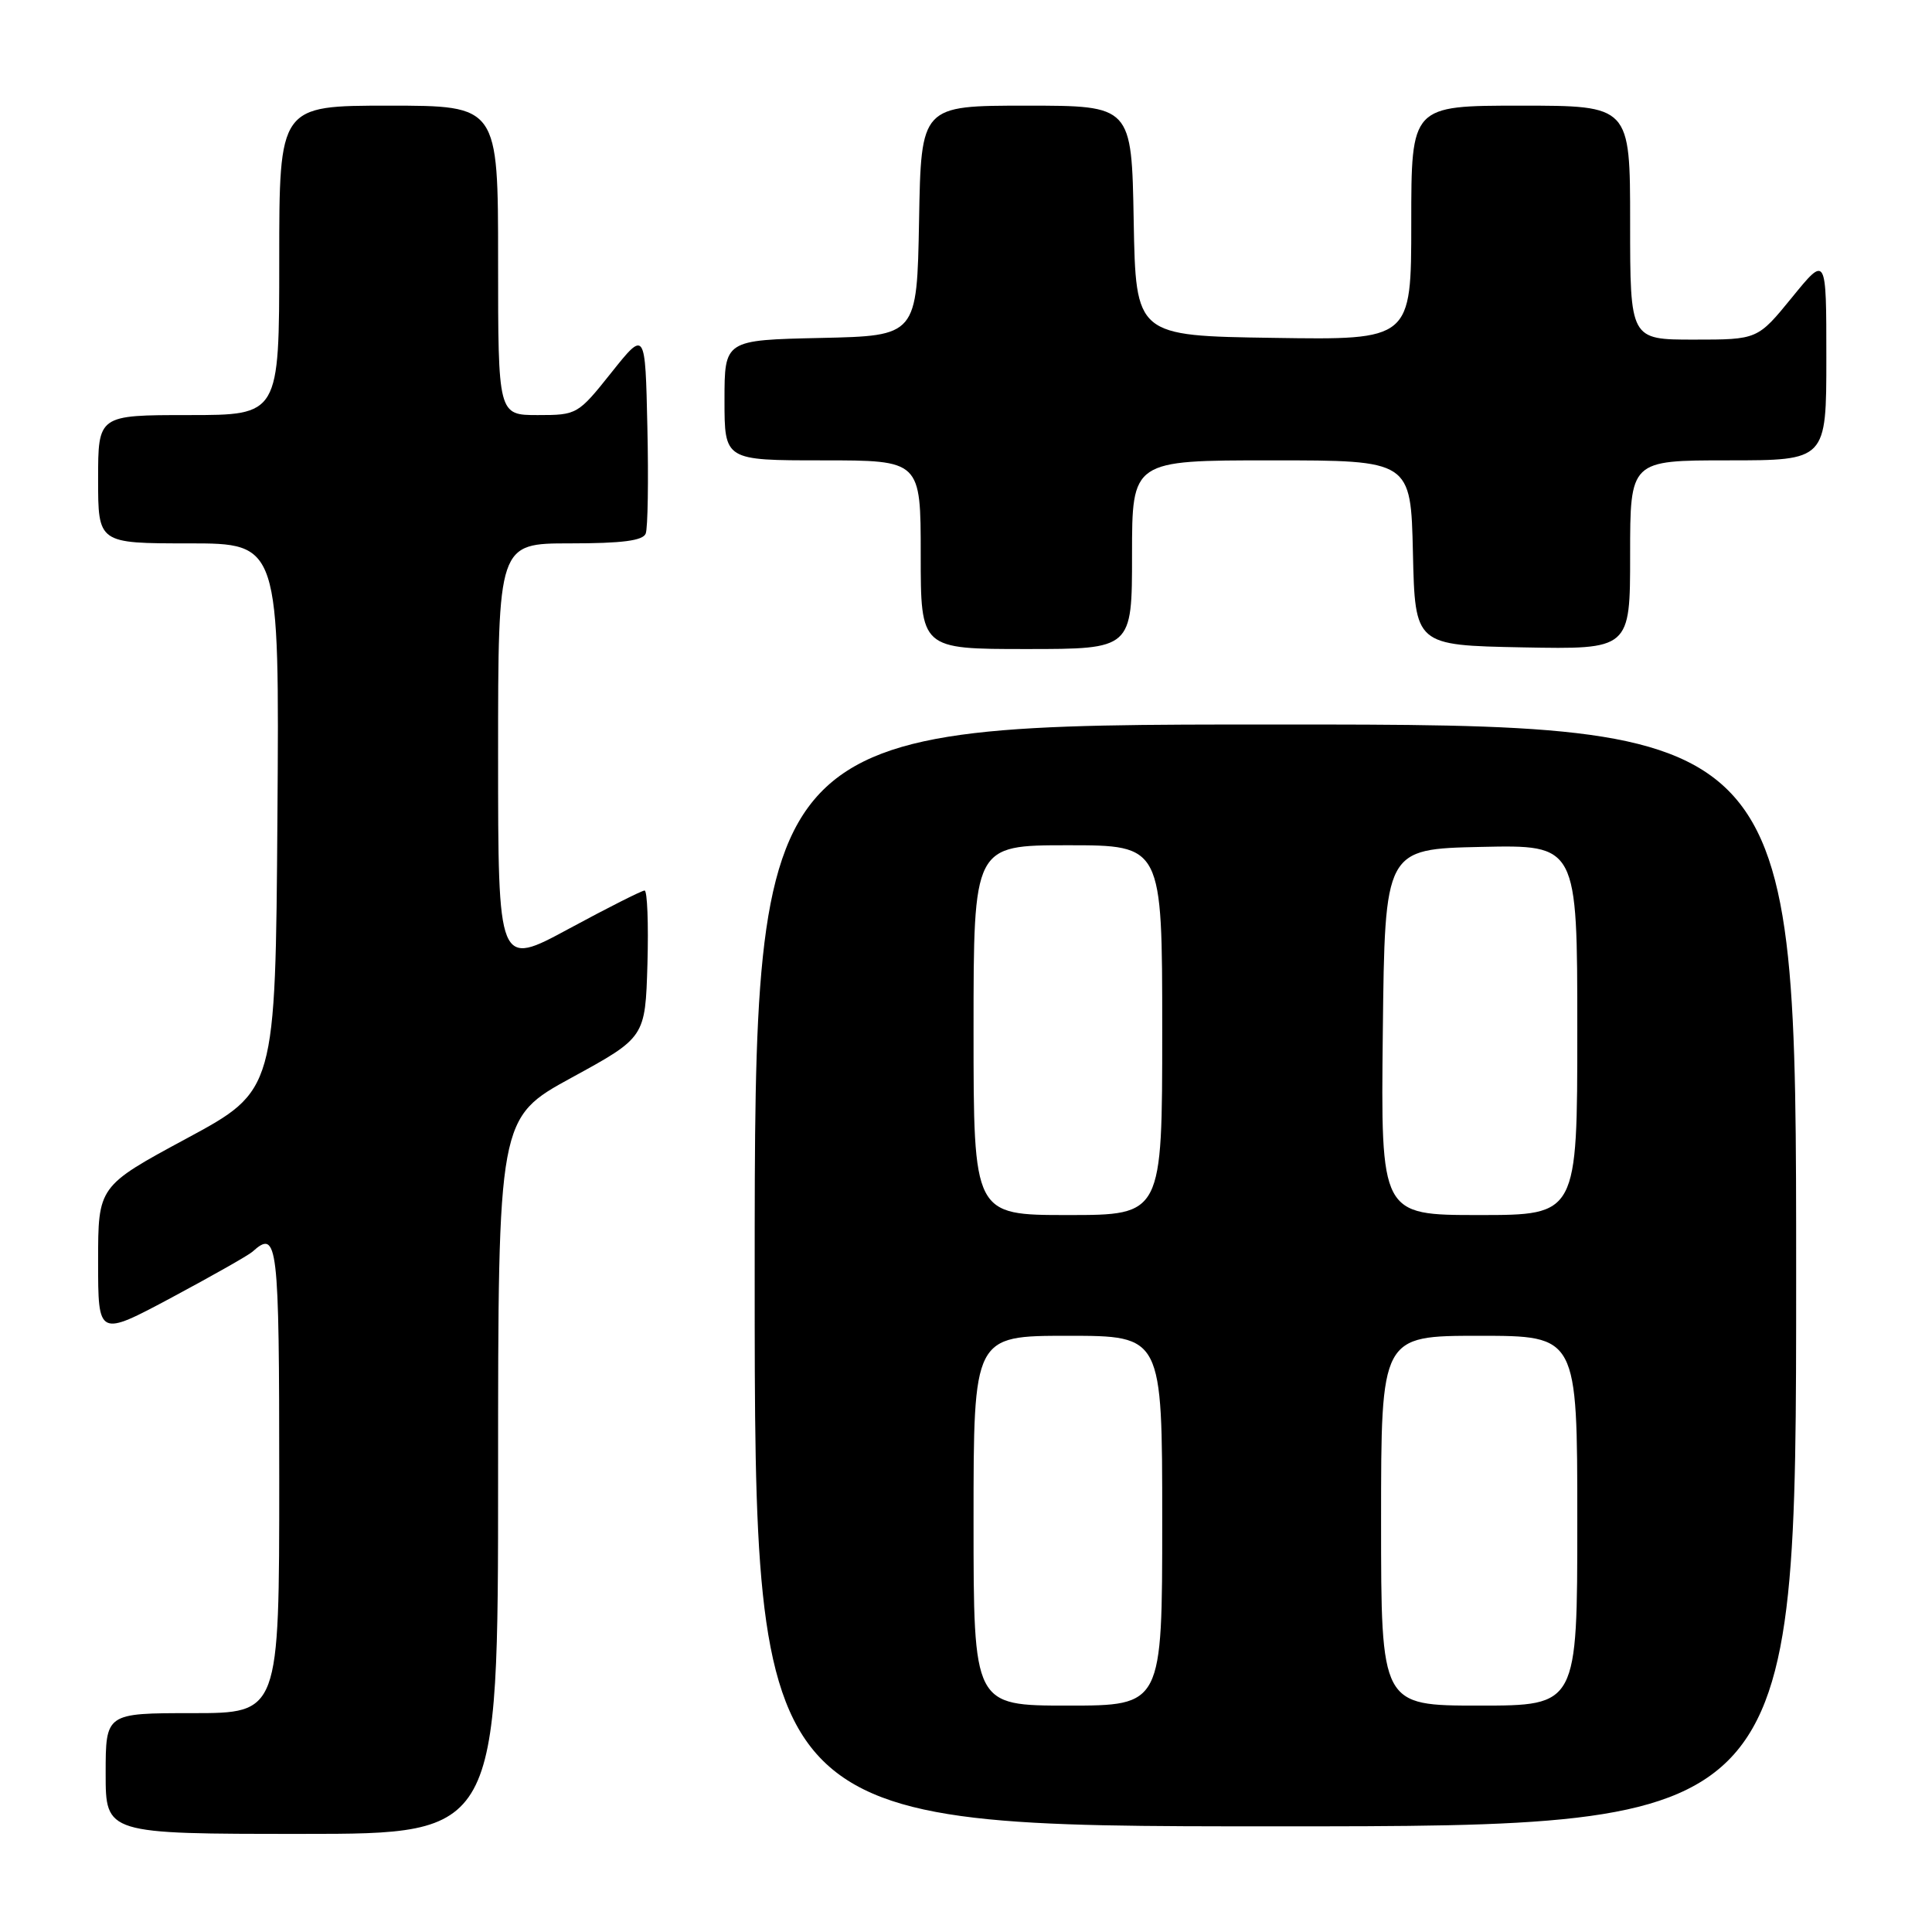 <?xml version="1.0" encoding="UTF-8" standalone="no"?>
<!DOCTYPE svg PUBLIC "-//W3C//DTD SVG 1.1//EN" "http://www.w3.org/Graphics/SVG/1.1/DTD/svg11.dtd" >
<svg xmlns="http://www.w3.org/2000/svg" xmlns:xlink="http://www.w3.org/1999/xlink" version="1.1" viewBox="0 0 256 256">
 <g >
 <path fill="currentColor"
d=" M 66.00 195.56 C 66.00 148.12 66.00 148.12 75.75 142.79 C 85.50 137.46 85.50 137.46 85.79 127.73 C 85.94 122.38 85.77 118.00 85.41 118.00 C 85.05 118.00 80.53 120.28 75.37 123.07 C 66.00 128.14 66.00 128.14 66.00 100.07 C 66.00 72.00 66.00 72.00 75.53 72.00 C 82.44 72.00 85.20 71.64 85.56 70.70 C 85.84 69.98 85.94 63.62 85.78 56.57 C 85.50 43.74 85.50 43.74 81.01 49.37 C 76.58 54.93 76.45 55.00 71.26 55.00 C 66.00 55.00 66.00 55.00 66.00 34.50 C 66.00 14.00 66.00 14.00 51.50 14.00 C 37.00 14.00 37.00 14.00 37.00 34.50 C 37.00 55.00 37.00 55.00 25.00 55.00 C 13.00 55.00 13.00 55.00 13.00 63.50 C 13.00 72.00 13.00 72.00 25.01 72.00 C 37.02 72.00 37.02 72.00 36.76 108.25 C 36.50 144.50 36.50 144.50 24.75 150.84 C 13.00 157.18 13.00 157.18 13.00 167.16 C 13.00 177.14 13.00 177.14 22.75 171.93 C 28.11 169.06 32.93 166.33 33.45 165.86 C 36.80 162.84 37.00 164.54 37.00 196.00 C 37.00 227.00 37.00 227.00 25.50 227.00 C 14.00 227.00 14.00 227.00 14.00 235.00 C 14.00 243.00 14.00 243.00 40.00 243.00 C 66.00 243.00 66.00 243.00 66.00 195.56 Z  M 238.00 169.00 C 238.00 96.00 238.00 96.00 169.00 96.00 C 100.00 96.00 100.00 96.00 100.00 169.00 C 100.00 242.00 100.00 242.00 169.00 242.00 C 238.00 242.00 238.00 242.00 238.00 169.00 Z  M 150.00 73.50 C 150.00 61.00 150.00 61.00 168.47 61.00 C 186.94 61.00 186.94 61.00 187.22 73.25 C 187.50 85.50 187.50 85.50 201.75 85.78 C 216.00 86.05 216.00 86.05 216.00 73.53 C 216.00 61.00 216.00 61.00 229.00 61.00 C 242.00 61.00 242.00 61.00 242.00 47.41 C 242.00 33.82 242.00 33.82 237.45 39.41 C 232.89 45.00 232.89 45.00 224.45 45.00 C 216.00 45.00 216.00 45.00 216.00 29.50 C 216.00 14.00 216.00 14.00 201.50 14.00 C 187.00 14.00 187.00 14.00 187.00 29.52 C 187.00 45.05 187.00 45.05 168.75 44.77 C 150.50 44.50 150.50 44.50 150.22 29.25 C 149.95 14.00 149.95 14.00 136.00 14.00 C 122.05 14.00 122.05 14.00 121.78 29.25 C 121.50 44.50 121.50 44.50 108.75 44.78 C 96.00 45.06 96.00 45.06 96.00 53.03 C 96.00 61.00 96.00 61.00 109.00 61.00 C 122.00 61.00 122.00 61.00 122.00 73.50 C 122.00 86.00 122.00 86.00 136.00 86.00 C 150.00 86.00 150.00 86.00 150.00 73.50 Z  M 129.00 201.50 C 129.00 177.00 129.00 177.00 141.50 177.00 C 154.00 177.00 154.00 177.00 154.00 201.50 C 154.00 226.00 154.00 226.00 141.50 226.00 C 129.00 226.00 129.00 226.00 129.00 201.50 Z  M 183.00 201.50 C 183.00 177.00 183.00 177.00 196.00 177.00 C 209.00 177.00 209.00 177.00 209.00 201.50 C 209.00 226.00 209.00 226.00 196.00 226.00 C 183.00 226.00 183.00 226.00 183.00 201.50 Z  M 129.00 136.50 C 129.00 112.00 129.00 112.00 141.50 112.00 C 154.00 112.00 154.00 112.00 154.00 136.50 C 154.00 161.00 154.00 161.00 141.50 161.00 C 129.00 161.00 129.00 161.00 129.00 136.50 Z  M 183.23 136.75 C 183.50 112.50 183.50 112.50 196.25 112.22 C 209.00 111.94 209.00 111.94 209.00 136.47 C 209.00 161.00 209.00 161.00 195.98 161.00 C 182.96 161.00 182.96 161.00 183.23 136.75 Z "/>
</g>
</svg>